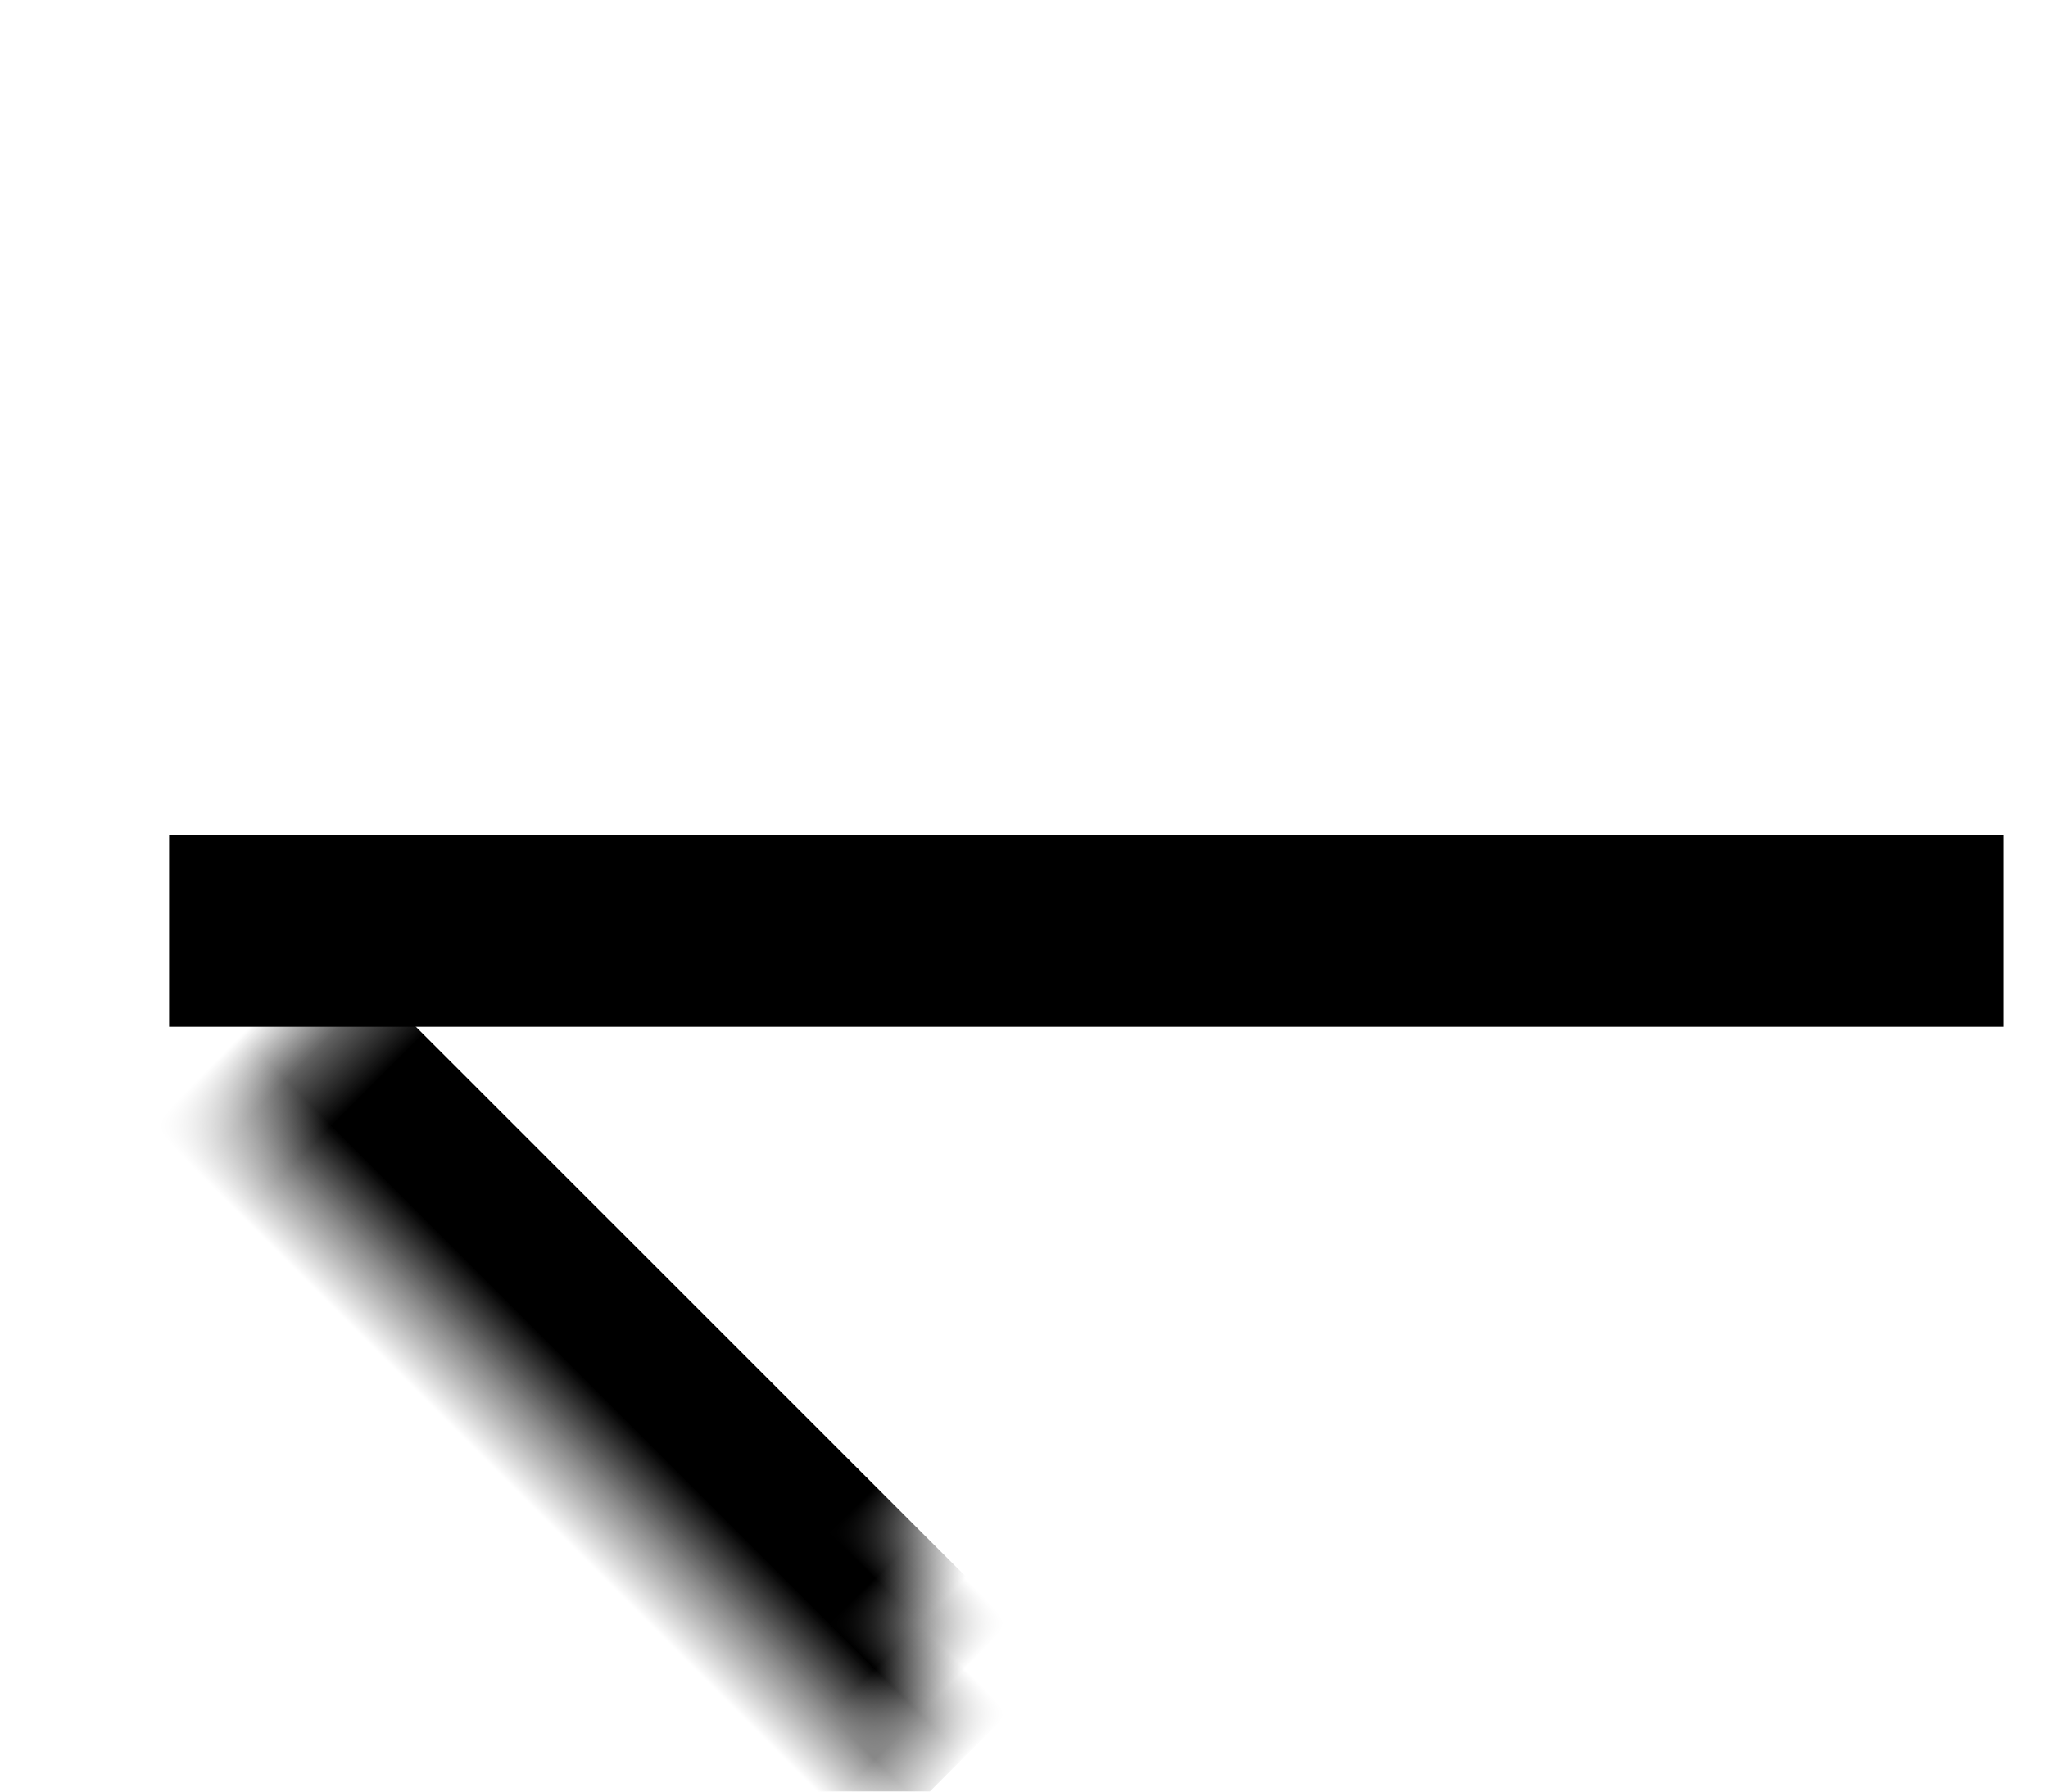 <?xml version="1.0" encoding="UTF-8" standalone="no"?>
<svg width="32px" height="28px" viewBox="0 0 32 28" version="1.1" xmlns="http://www.w3.org/2000/svg" xmlns:xlink="http://www.w3.org/1999/xlink">
    <title>arrow</title>
    <defs>
        <polyline id="path-1" points="4.539 4.526 24.158 4.526 24.158 24.088"></polyline>
        <mask id="mask-2" maskContentUnits="userSpaceOnUse" maskUnits="objectBoundingBox" x="0" y="0" width="19.619" height="19.563" fill="white">
            <use xlink:href="#path-1"></use>
        </mask>
    </defs>
    <g id="Page-1" stroke="none" stroke-width="1" fill="none" fill-rule="evenodd">
        <g id="03-Replay-View" transform="translate(-80, -44)" stroke="#000000">
            <g id="Group" transform="translate(80, 44)">
                <use id="Rectangle-2" mask="url(#mask-2)" stroke-width="6" transform="translate(14.348, 14.307) rotate(225) translate(-14.348, -14.307) " xlink:href="#path-1"></use>
                <path d="M29.798,14.547 L4.137,14.547" id="Line" stroke-width="3" stroke-linecap="square" transform="translate(16.97, 14.547) rotate(180) translate(-16.97, -14.547) "></path>
            </g>
        </g>
    </g>
</svg>

